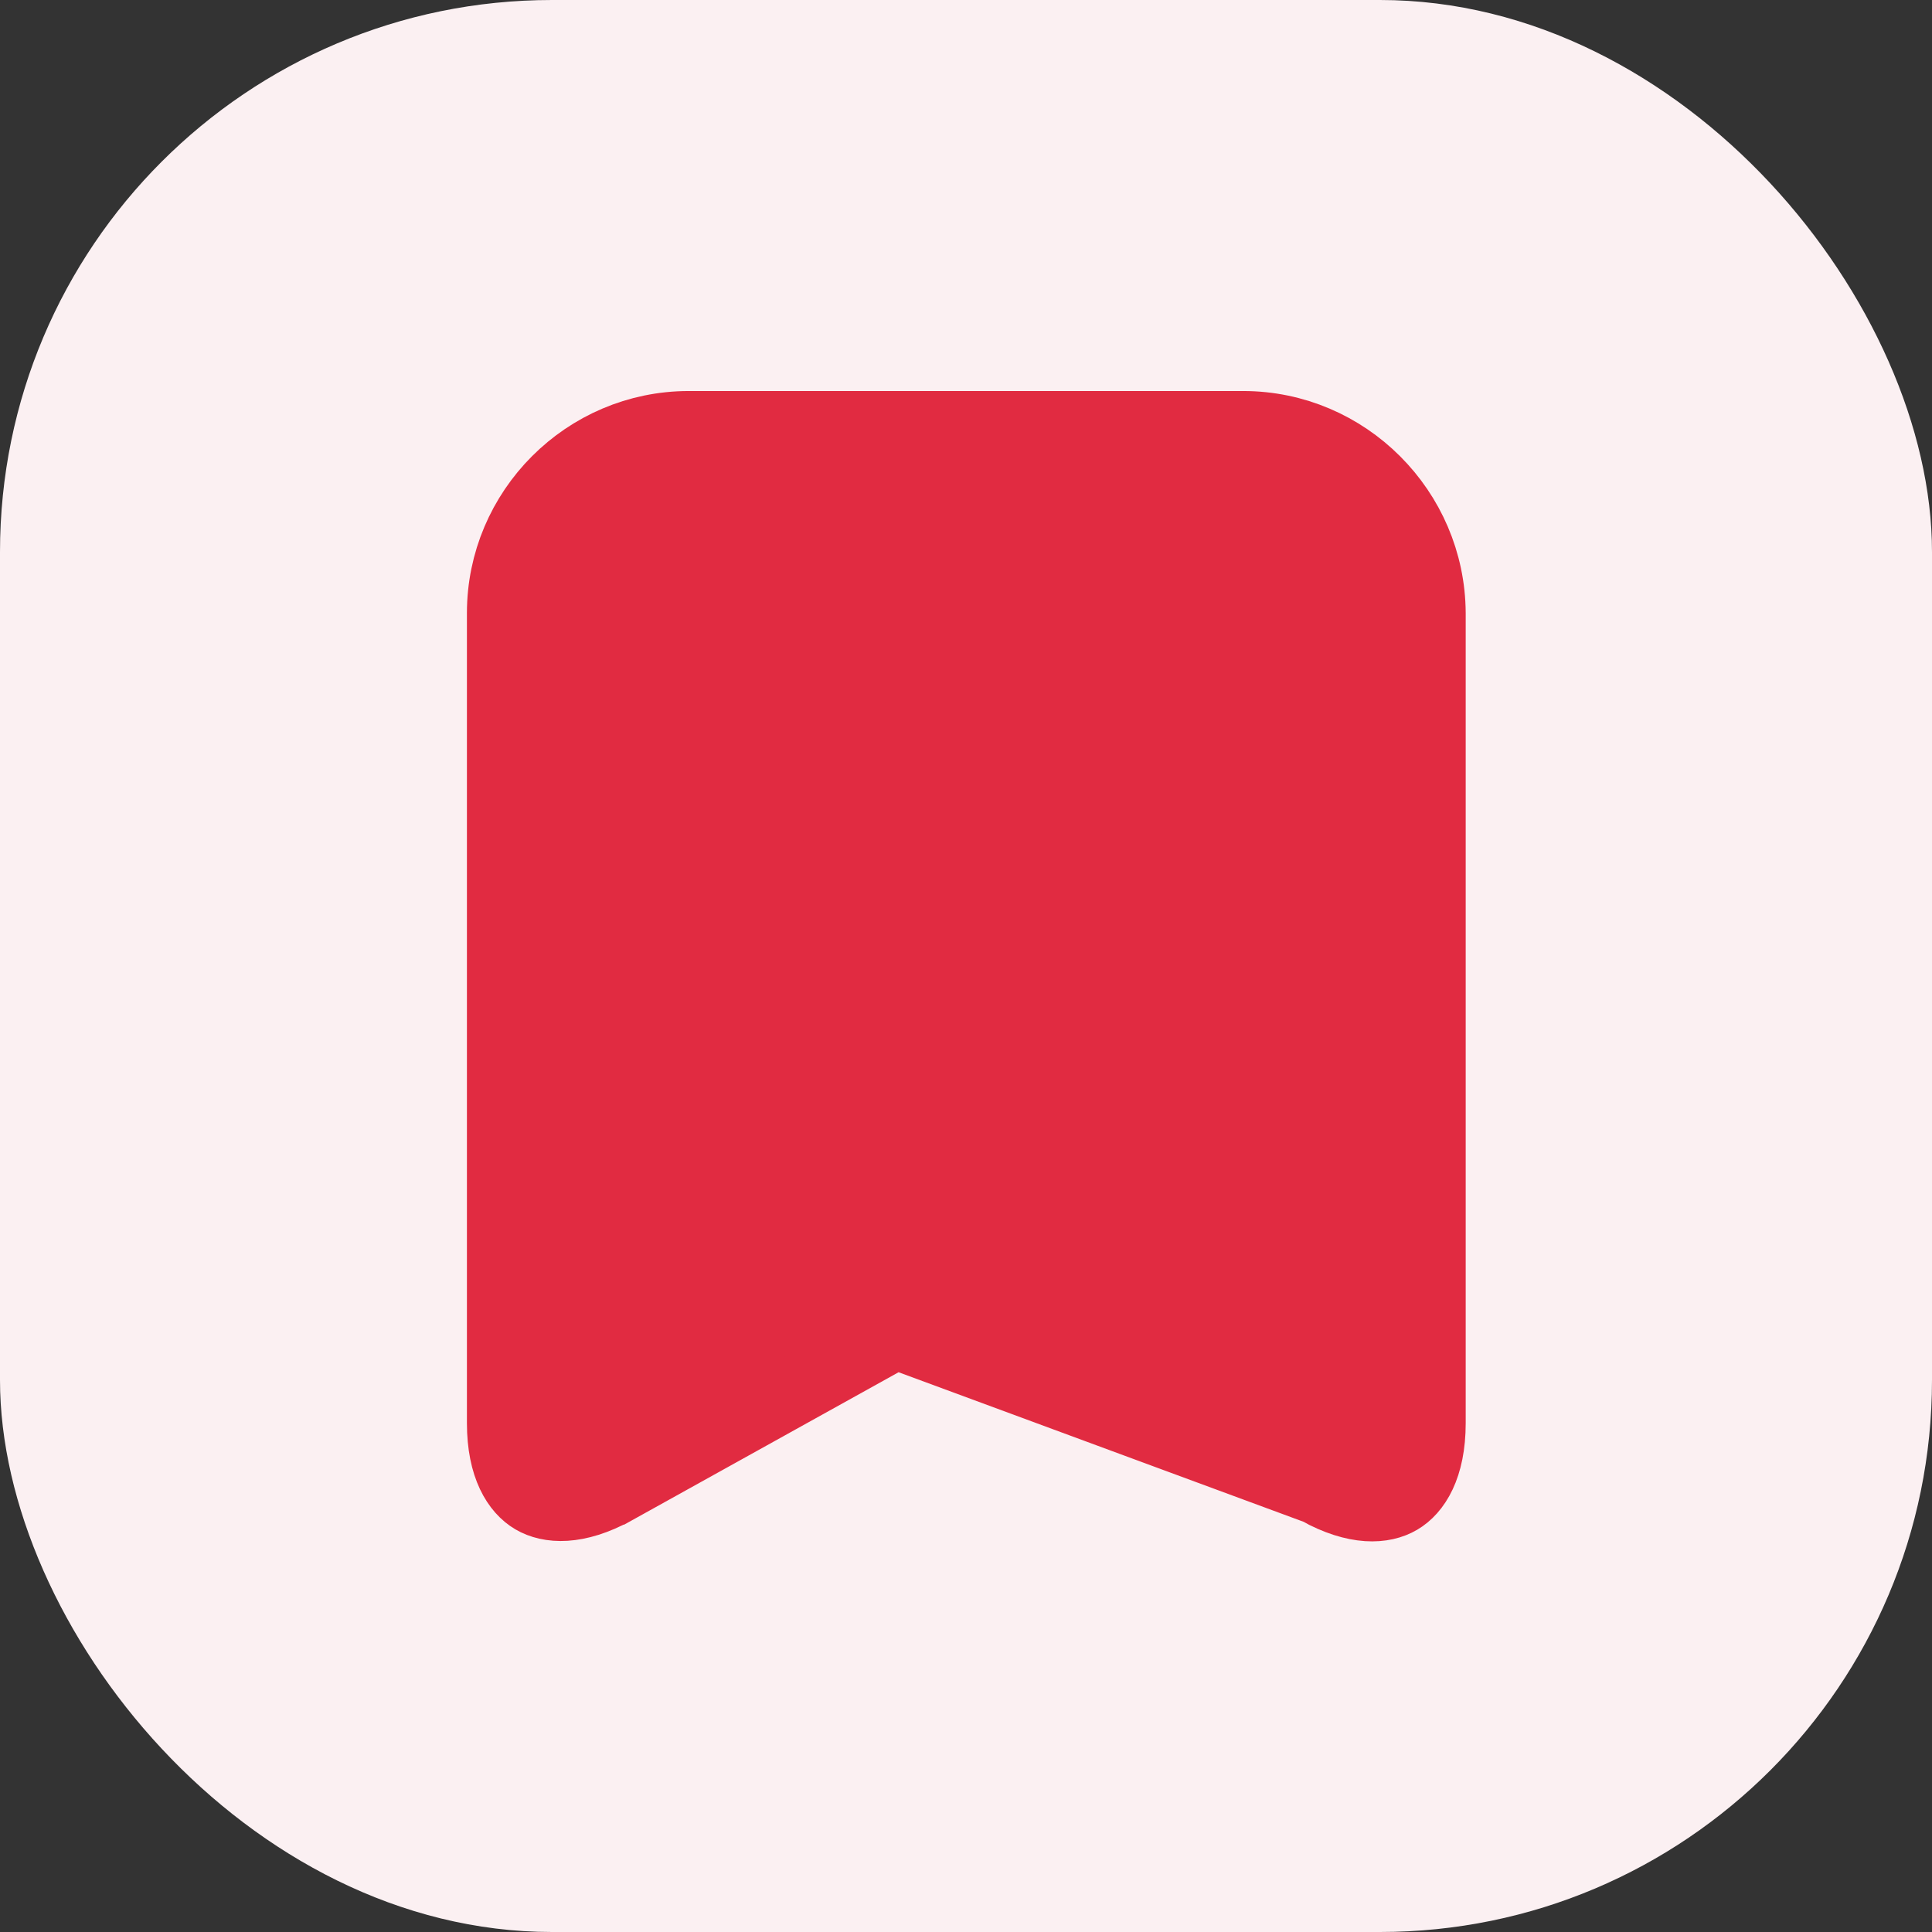 <svg width="28" height="28" viewBox="0 0 28 28" fill="none" xmlns="http://www.w3.org/2000/svg">
<rect x="0" y="0" width="28" height="28" fill="#333333" stroke="none"/>
<rect width="28" height="28" rx="8" fill="#FBF0F2"/>
<path d="M19.093 21.596L19.093 21.597C19.656 21.91 20.056 21.875 20.286 21.739C20.516 21.604 20.742 21.27 20.742 20.625V8.885C20.734 7.392 19.514 6.167 18.017 6.167H9.983C8.485 6.167 7.267 7.392 7.267 8.884V20.625C7.267 21.265 7.491 21.597 7.722 21.733C7.954 21.869 8.355 21.905 8.916 21.596C8.917 21.596 8.917 21.596 8.917 21.596L12.981 19.339L19.093 21.596ZM19.093 21.596L15.028 19.339M19.093 21.596L15.028 19.339M16.678 12.596C17.265 12.384 17.563 11.738 17.354 11.156C17.143 10.569 16.496 10.271 15.914 10.48L15.914 10.48C14.682 10.924 13.326 10.924 12.094 10.48L12.094 10.48C11.509 10.27 10.871 10.572 10.65 11.146L10.65 11.146L10.646 11.156C10.437 11.738 10.735 12.384 11.322 12.596C12.184 12.907 13.091 13.067 14 13.067C14.909 13.067 15.816 12.907 16.678 12.596ZM16.678 12.596C16.678 12.596 16.677 12.596 16.677 12.596L16.508 12.125M16.678 12.596C16.678 12.596 16.678 12.596 16.678 12.596L16.508 12.125M16.508 12.125C16.833 12.009 17 11.65 16.883 11.325C16.767 11 16.408 10.834 16.083 10.95L16.508 12.125ZM15.028 19.339C14.722 19.166 14.351 19.094 14.007 19.094C13.663 19.094 13.291 19.166 12.982 19.338L15.028 19.339Z" fill="#E12B41" stroke="#E12B41"/>
</svg>
